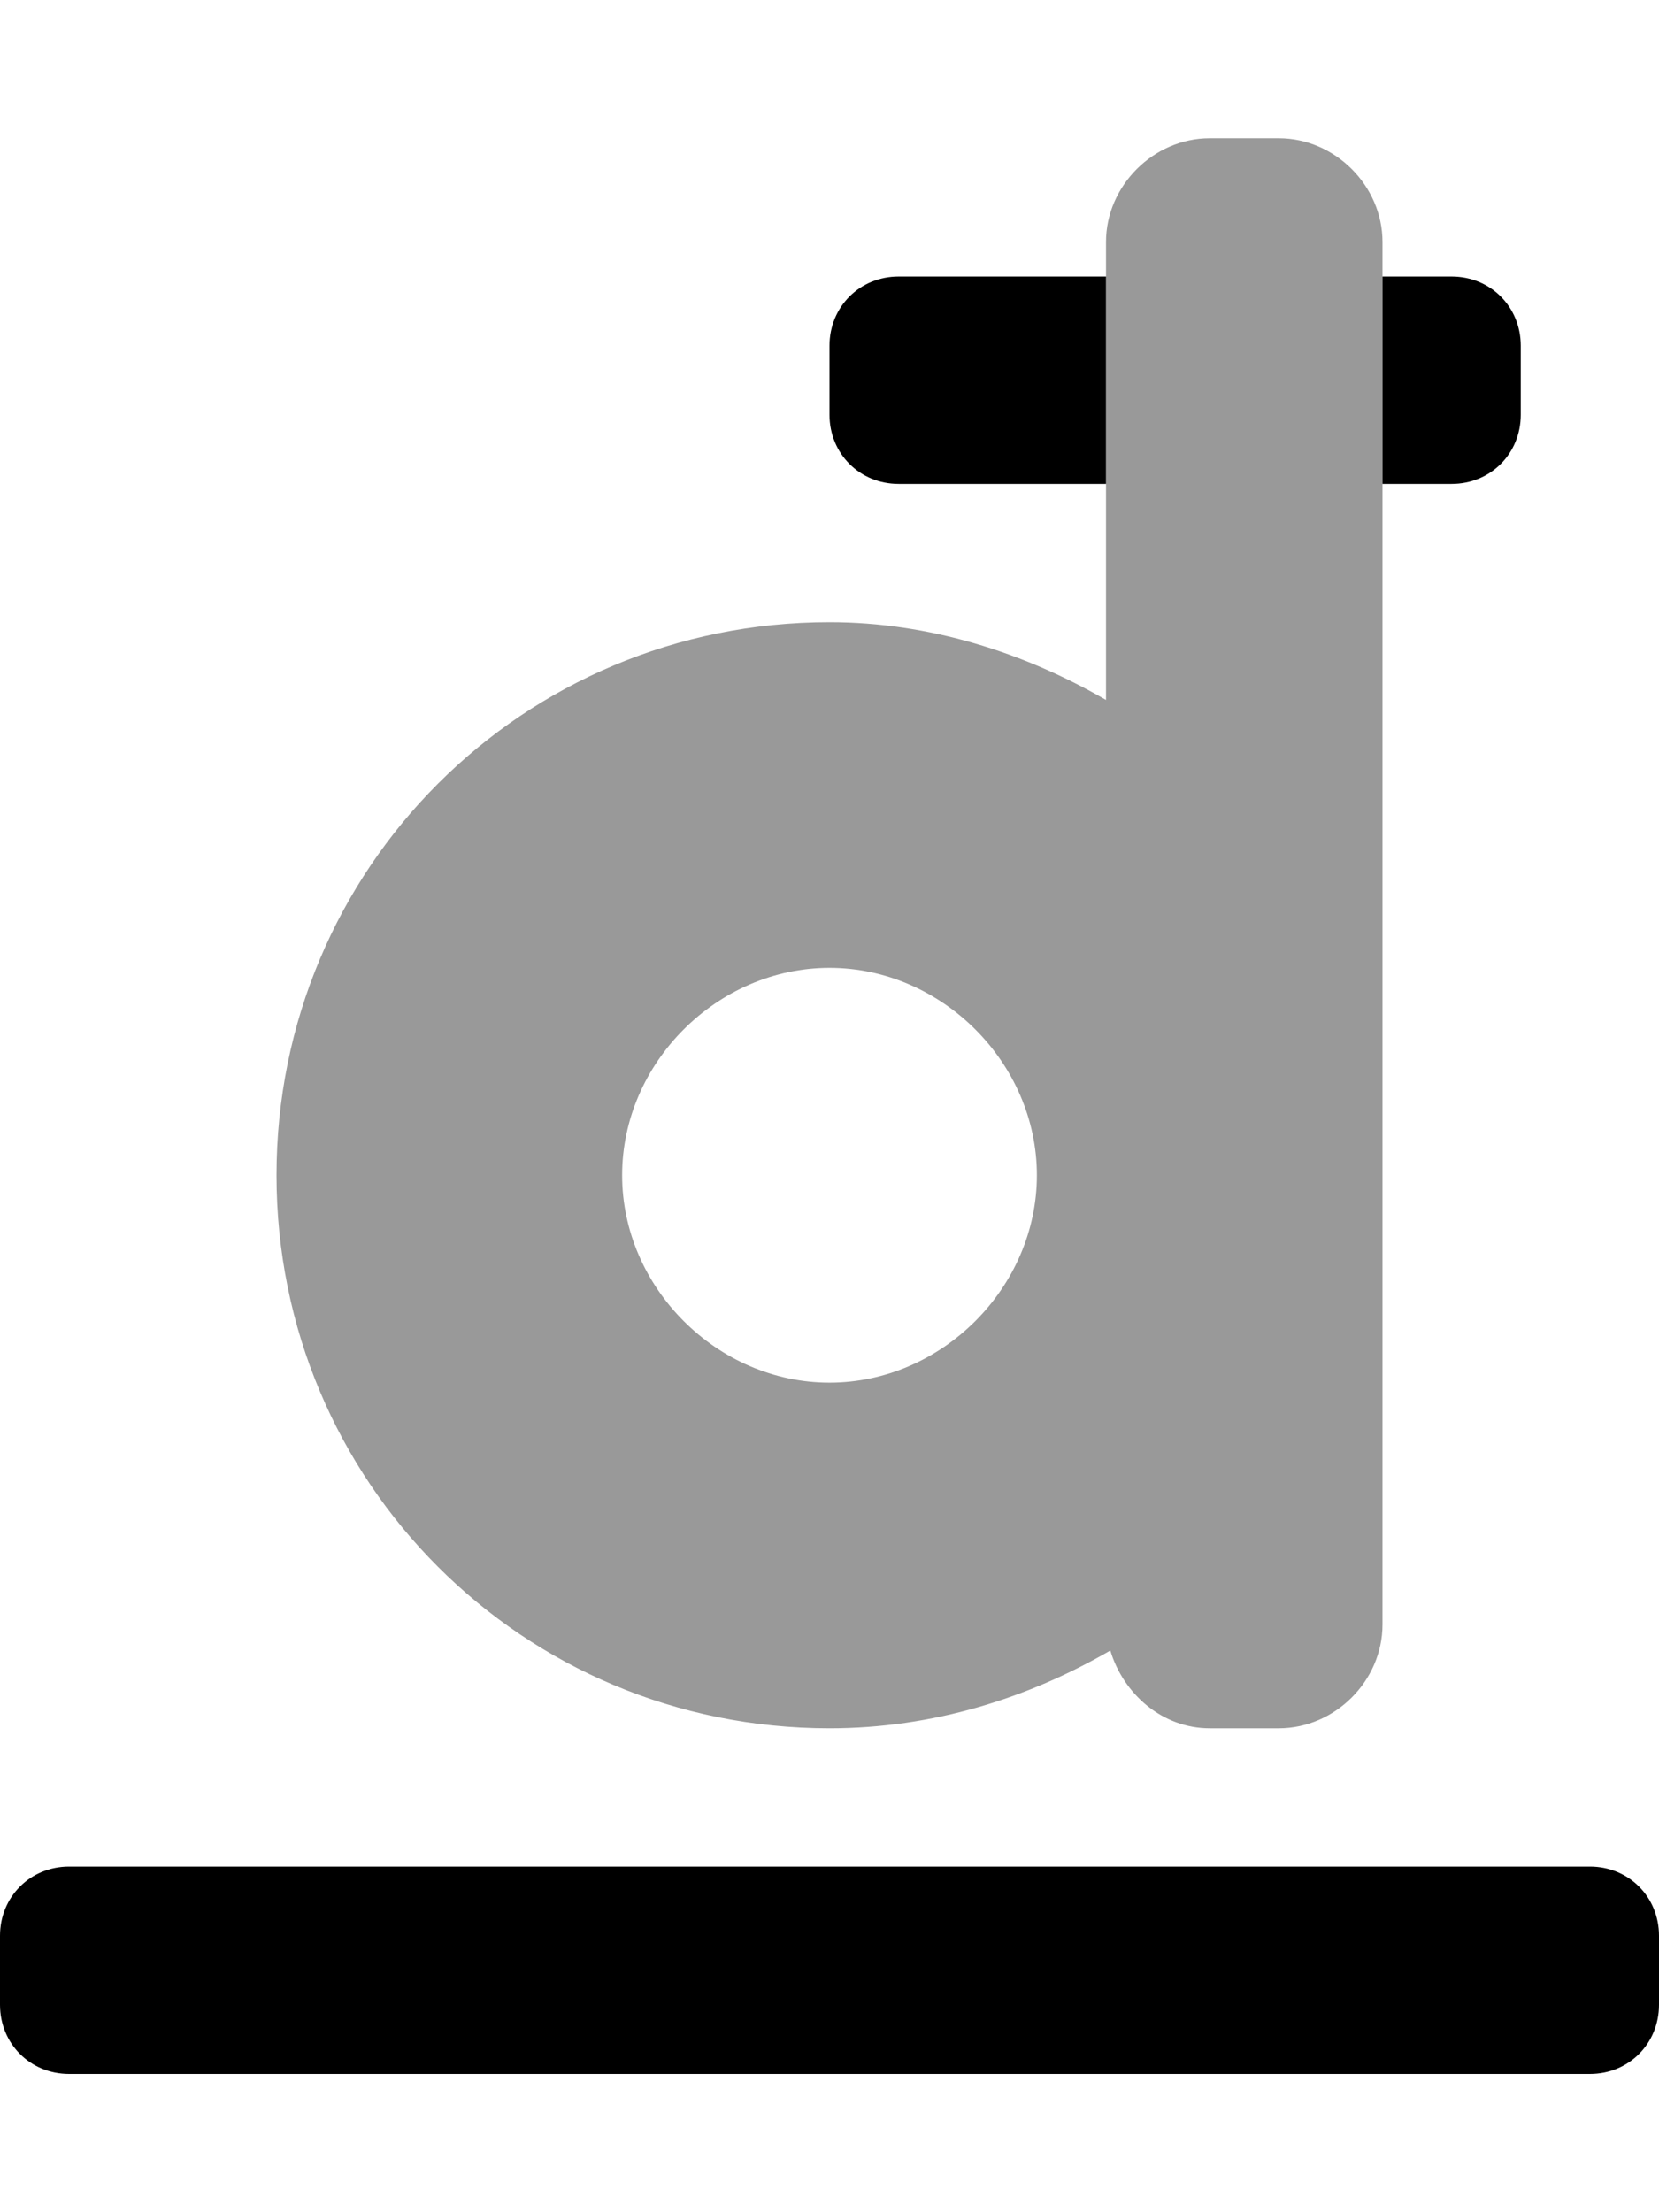 <svg xmlns="http://www.w3.org/2000/svg" viewBox="0 0 384 512"><!-- Font Awesome Pro 6.0.0-alpha1 by @fontawesome - https://fontawesome.com License - https://fontawesome.com/license (Commercial License) --><defs><style>.fa-secondary{opacity:.4}</style></defs><path d="M296 32H280C267 32 256 43 256 56V162C237 151 215 144 192 144C121 144 64 201 64 272C64 343 121 400 192 400C216 400 238 393 257 382C260 392 269 400 280 400H296C309 400 320 389 320 376V56C320 43 309 32 296 32ZM192 320C166 320 144 298 144 272S166 224 192 224S240 246 240 272S218 320 192 320Z" class="fa-secondary"/><path d="M352 96V80C352 71 345 64 336 64H320V112H336C345 112 352 105 352 96ZM208 112H256V64H208C199 64 192 71 192 80V96C192 105 199 112 208 112ZM368 432H16C7 432 0 439 0 448V464C0 473 7 480 16 480H368C377 480 384 473 384 464V448C384 439 377 432 368 432Z" class="fa-primary"/></svg>